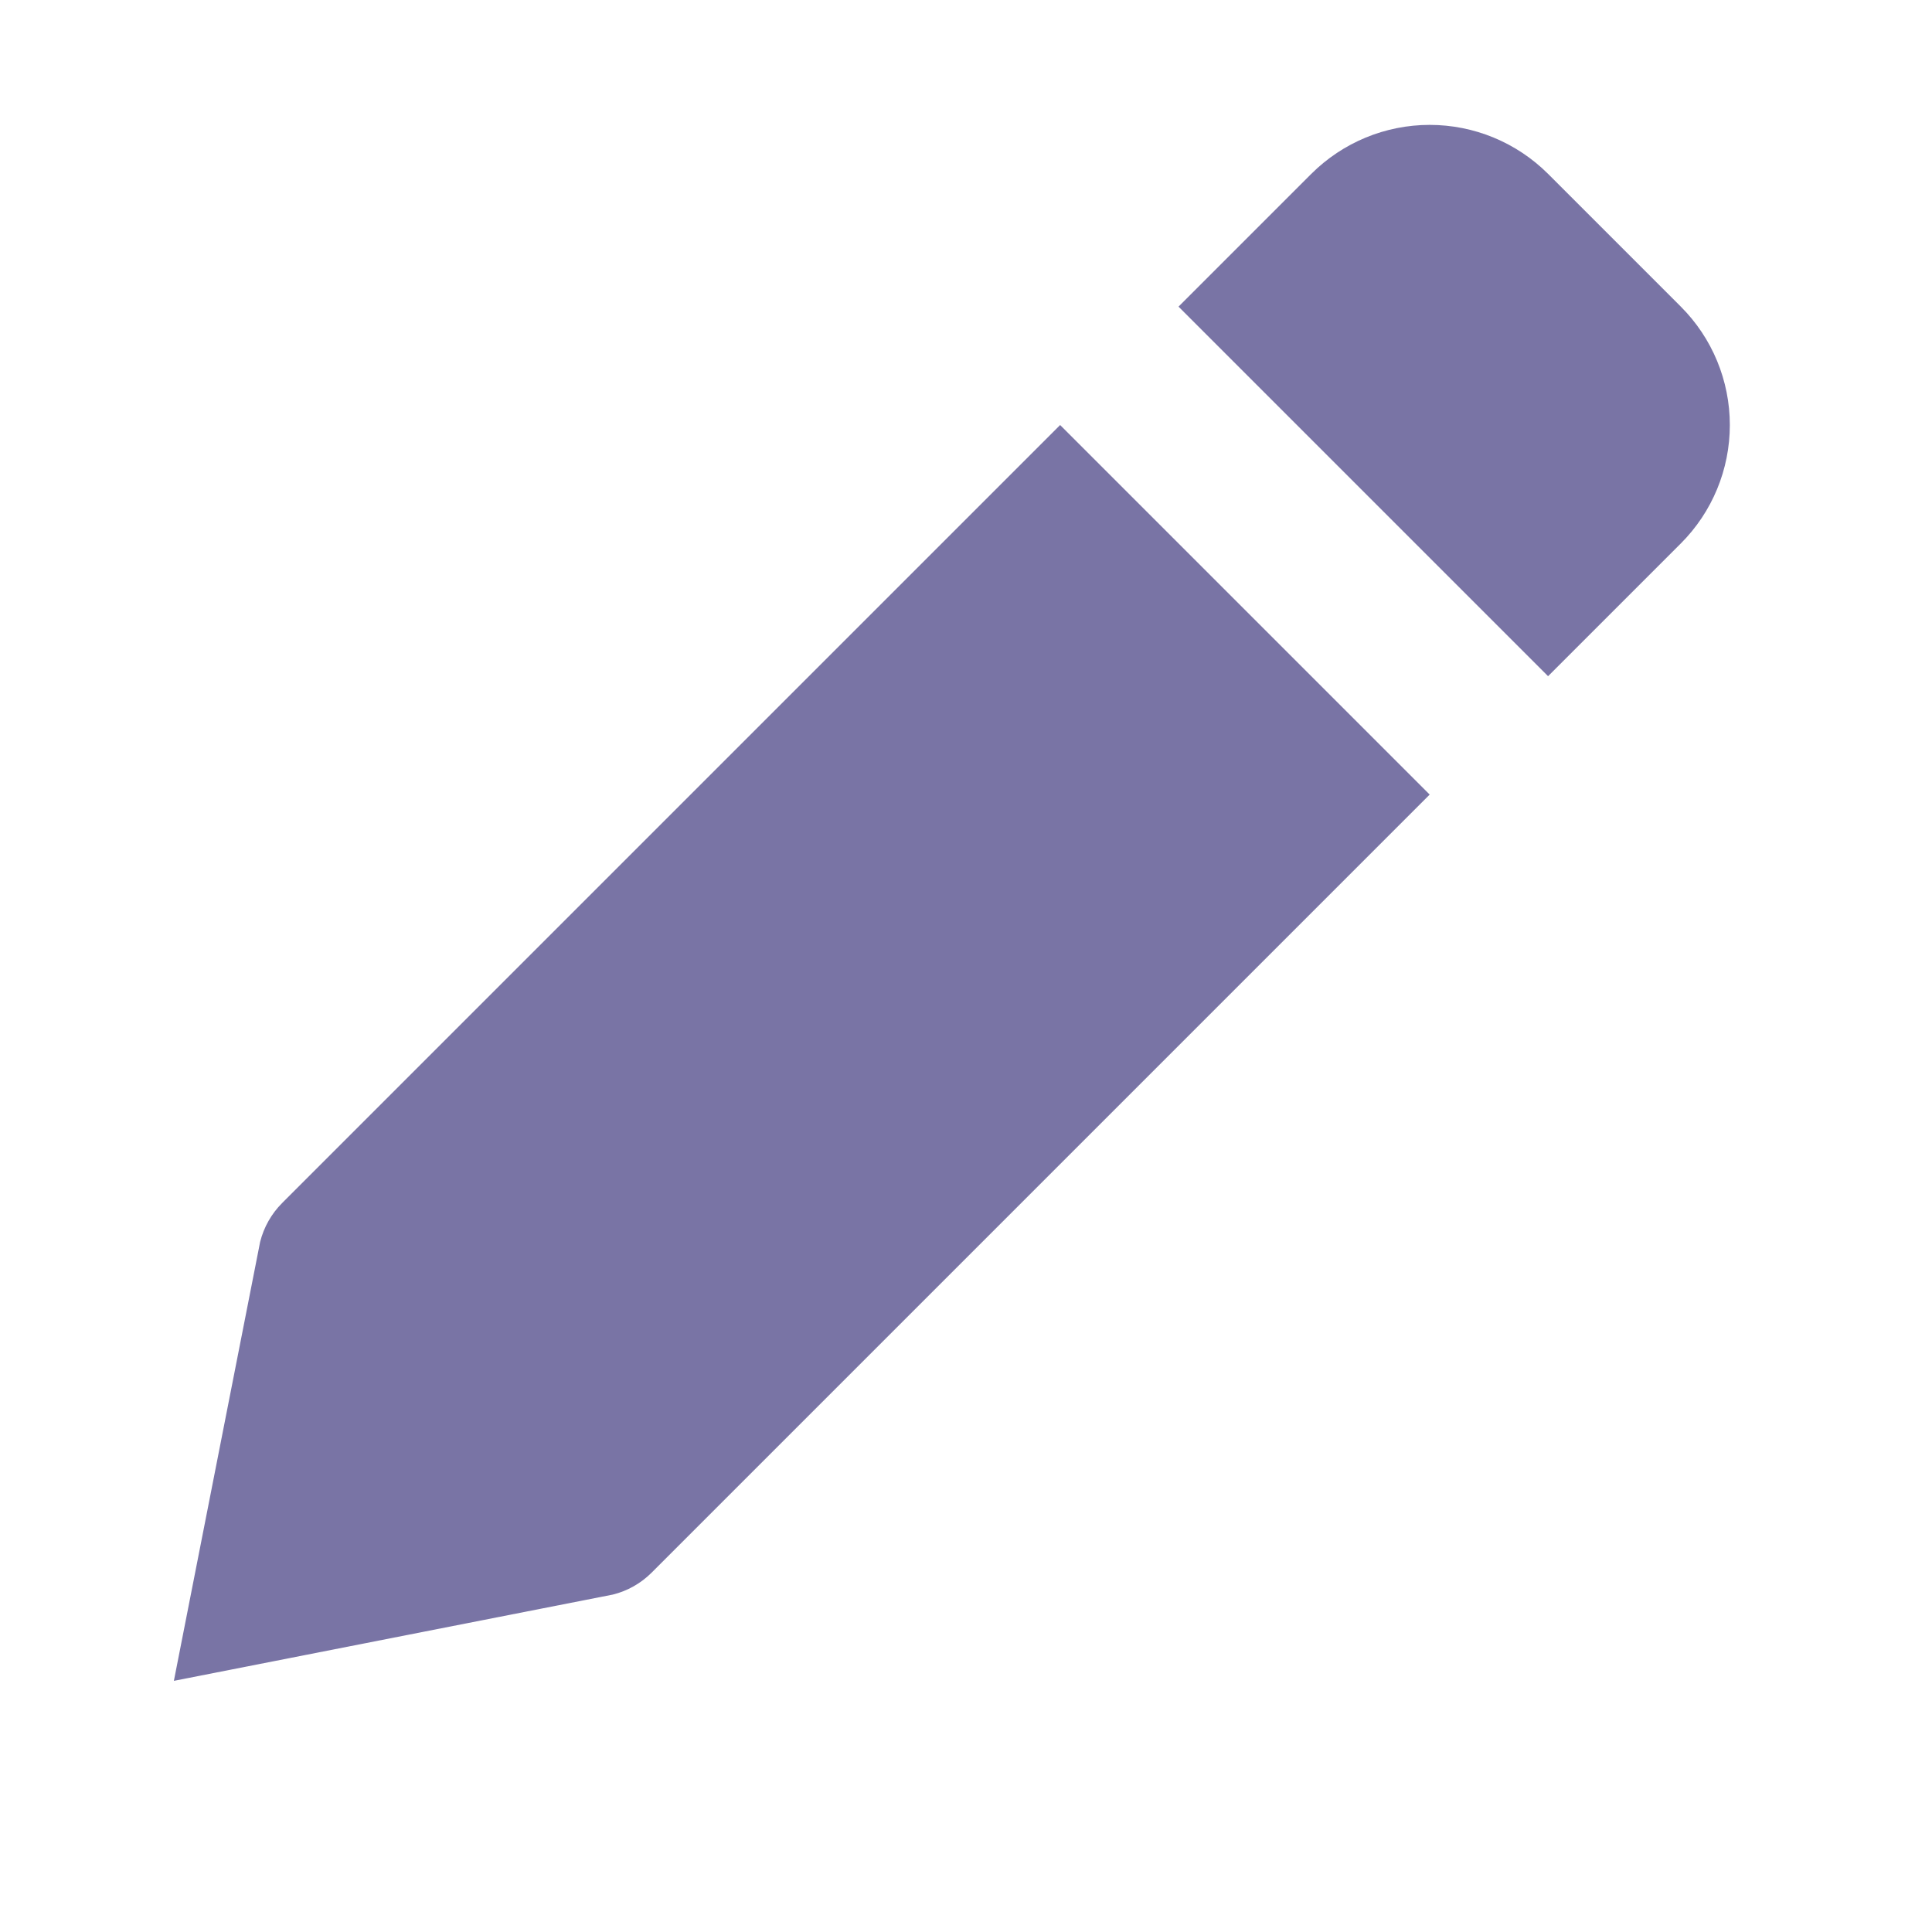 <svg width="25" height="25" viewBox="0 0 25 25" fill="none" xmlns="http://www.w3.org/2000/svg">
<g clip-path="url(#clip0_15_1970)">
<path d="M8.433 20.349L18.5 10.282L13.718 5.5L3.651 15.567C3.512 15.706 3.414 15.88 3.366 16.07L2.25 21.75L7.929 20.634C8.12 20.587 8.294 20.488 8.433 20.349V20.349ZM21.75 7.032C22.156 6.626 22.384 6.075 22.384 5.5C22.384 4.925 22.156 4.374 21.75 3.968L20.032 2.25C19.625 1.844 19.075 1.616 18.5 1.616C17.925 1.616 17.375 1.844 16.968 2.25L15.25 3.968L20.032 8.75L21.75 7.032Z" fill="#7974A5"/>
</g>
<defs>
<clipPath id="clip0_15_1970">
<rect width="25" height="25" fill="white"/>
</clipPath>
</defs>
</svg>
